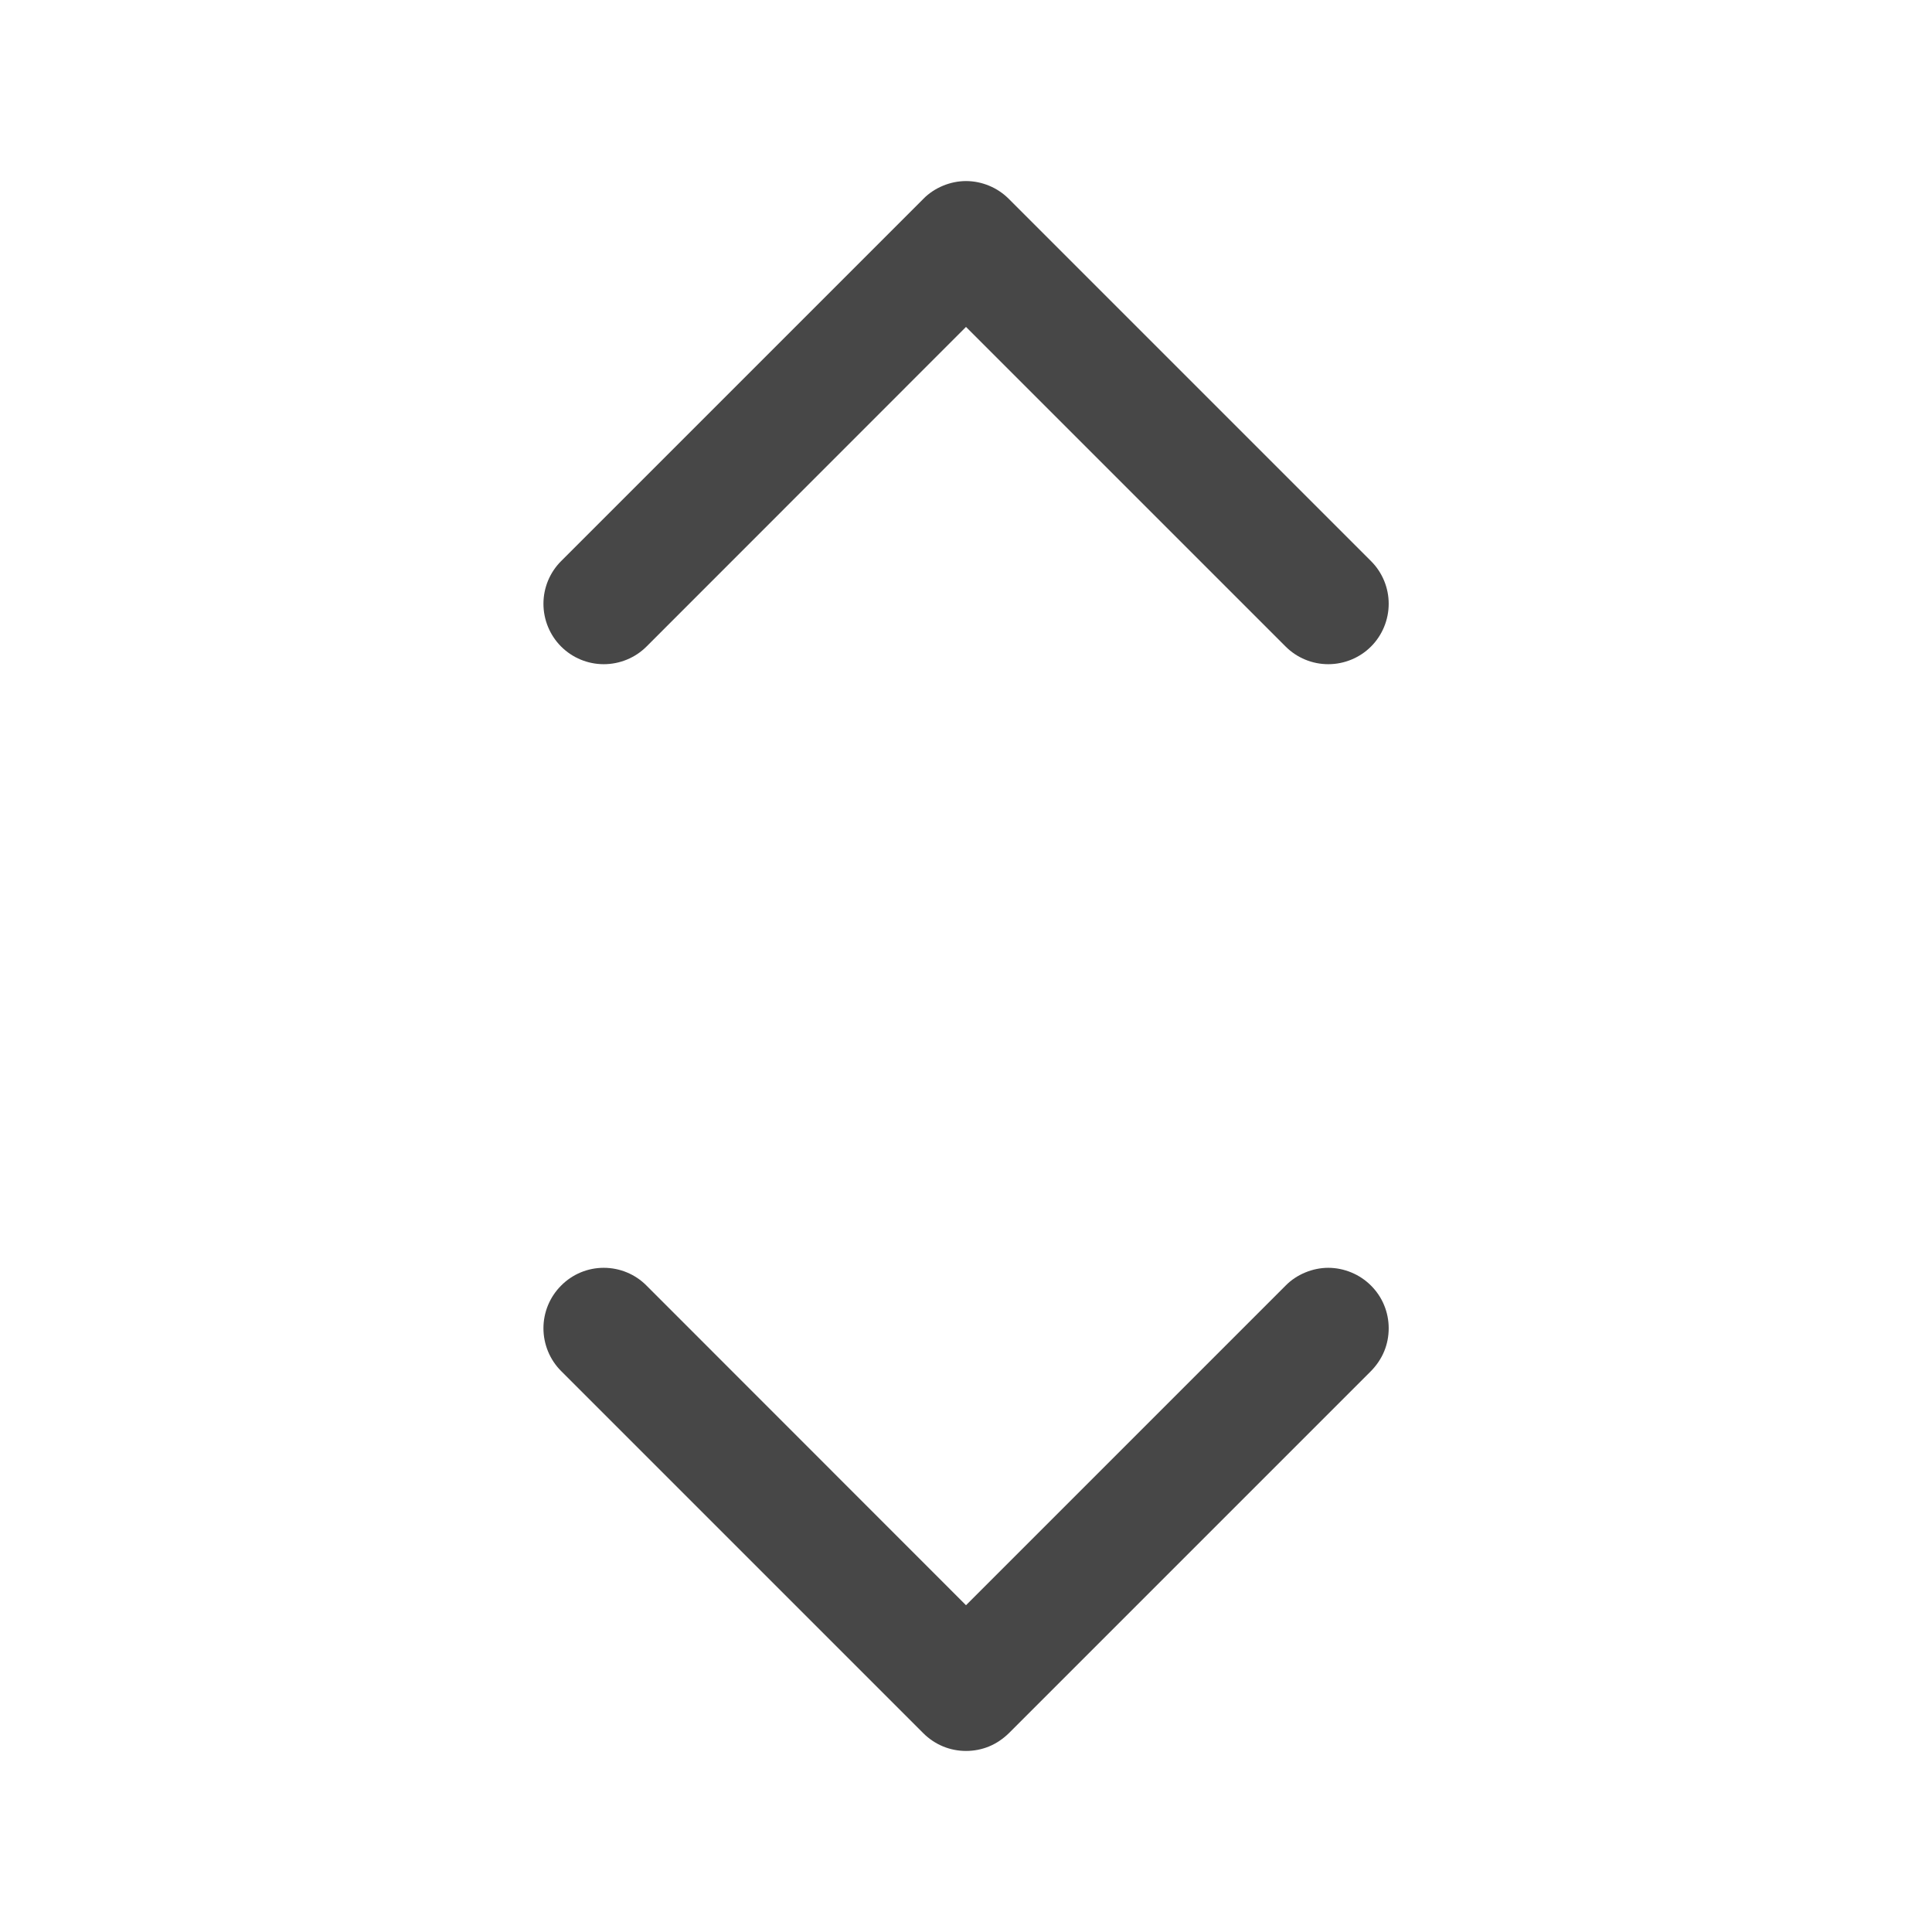 <svg width="14" height="14" viewBox="0 0 14 14" fill="none" xmlns="http://www.w3.org/2000/svg">
<path d="M9.935 9.316C9.975 9.356 10.008 9.404 10.03 9.458C10.052 9.511 10.063 9.568 10.063 9.625C10.063 9.683 10.052 9.74 10.03 9.793C10.008 9.846 9.975 9.894 9.935 9.935L7.31 12.56C7.269 12.6 7.221 12.633 7.168 12.655C7.115 12.677 7.058 12.688 7 12.688C6.943 12.688 6.886 12.677 6.833 12.655C6.78 12.633 6.731 12.6 6.691 12.56L4.066 9.935C3.984 9.853 3.938 9.741 3.938 9.625C3.938 9.509 3.984 9.398 4.066 9.316C4.148 9.233 4.259 9.187 4.375 9.187C4.491 9.187 4.603 9.233 4.685 9.316L7 11.632L9.316 9.316C9.356 9.275 9.405 9.243 9.458 9.221C9.511 9.199 9.568 9.187 9.625 9.187C9.683 9.187 9.74 9.199 9.793 9.221C9.846 9.243 9.894 9.275 9.935 9.316ZM4.685 4.685L7 2.369L9.316 4.685C9.398 4.767 9.509 4.813 9.625 4.813C9.741 4.813 9.853 4.767 9.935 4.685C10.017 4.603 10.063 4.491 10.063 4.375C10.063 4.259 10.017 4.148 9.935 4.066L7.31 1.441C7.269 1.4 7.221 1.368 7.168 1.346C7.115 1.324 7.058 1.312 7 1.312C6.943 1.312 6.886 1.324 6.833 1.346C6.78 1.368 6.731 1.4 6.691 1.441L4.066 4.066C3.984 4.148 3.938 4.259 3.938 4.375C3.938 4.491 3.984 4.603 4.066 4.685C4.148 4.767 4.259 4.813 4.375 4.813C4.491 4.813 4.603 4.767 4.685 4.685Z" fill="#474747"/>
</svg>
